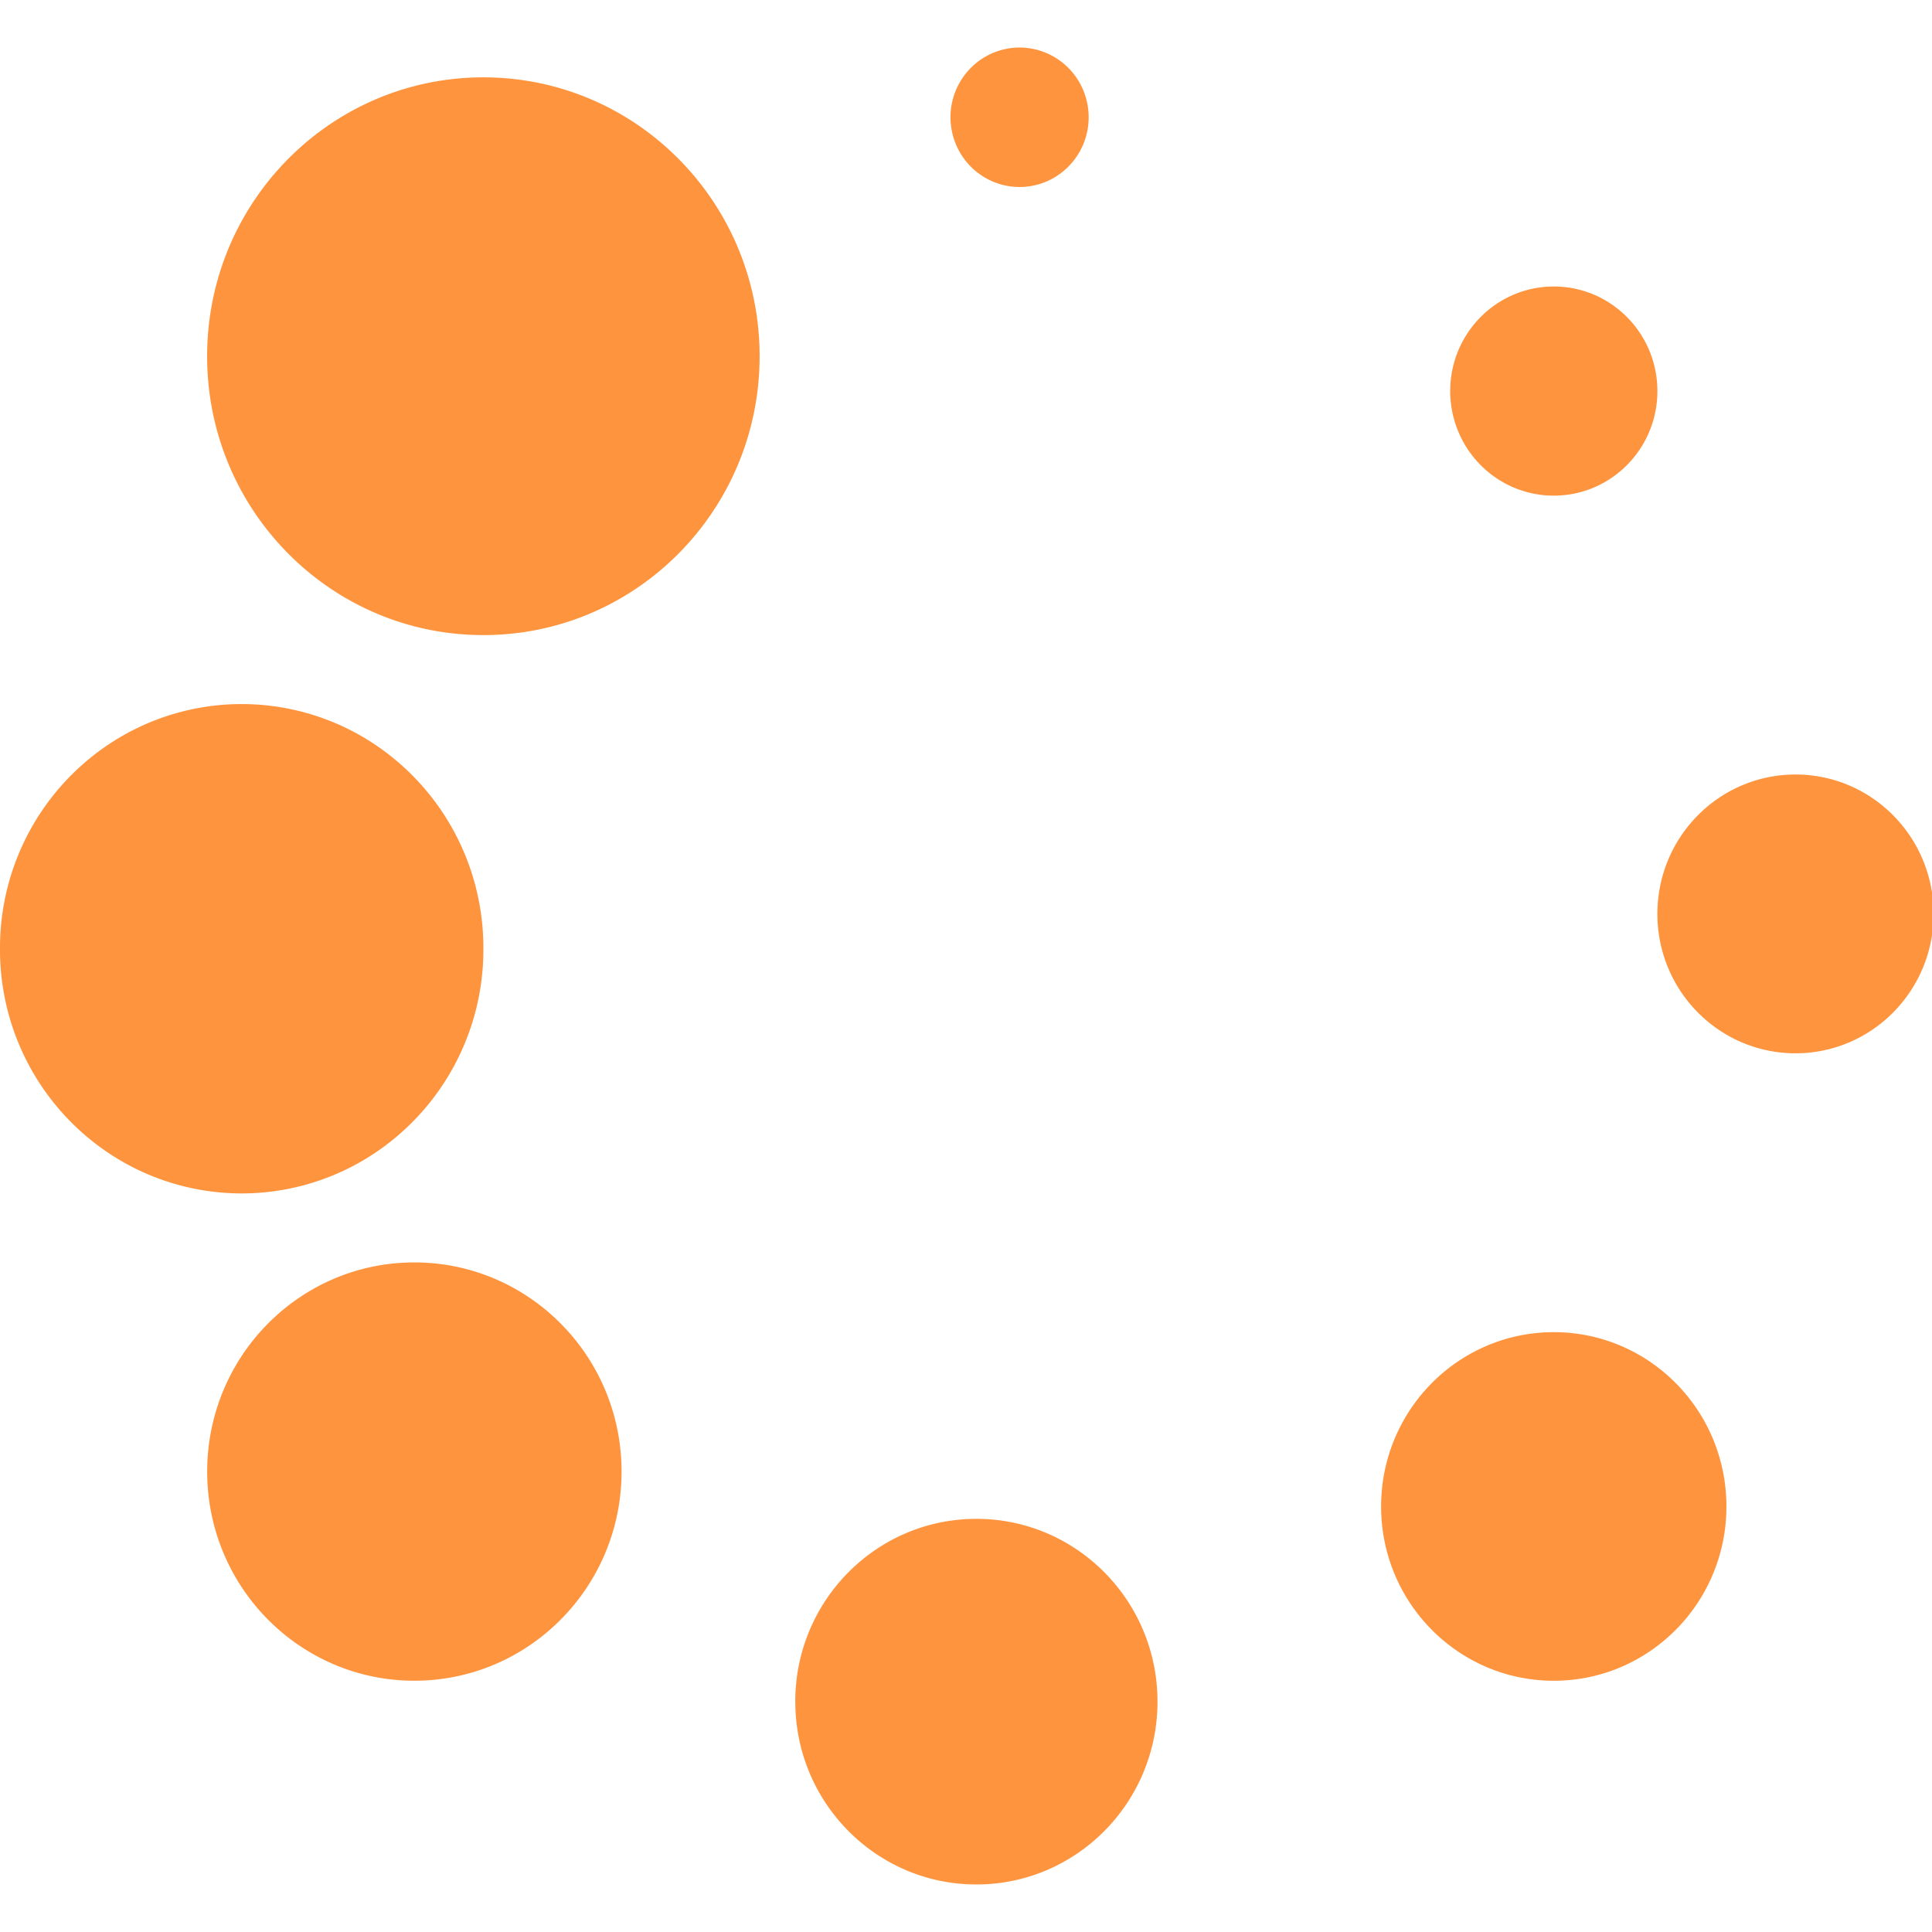 <svg t="1588149969751" class="icon" viewBox="0 0 1077 1024" version="1.1" xmlns="http://www.w3.org/2000/svg" p-id="2265" width="50" height="50"><path d="M115.462 172.086c0 85.854 68.949 155.45 153.995 155.45 85.046 0 153.995-69.596 153.995-155.45 0-85.872-68.949-155.468-153.995-155.468-85.046 0-153.995 69.614-153.995 155.468zM0.001 502.371a136.246 136.246 0 0 0 67.261 118.119 133.641 133.641 0 0 0 134.952 0 136.246 136.246 0 0 0 67.243-118.119 136.246 136.246 0 0 0-67.243-118.101 133.641 133.641 0 0 0-134.952 0A136.246 136.246 0 0 0 0.001 502.371z m115.496 291.463c0 64.386 51.703 116.592 115.478 116.592s115.514-52.206 115.514-116.592-51.739-116.592-115.514-116.592-115.478 52.206-115.478 116.592z m327.842 128.269c0 56.266 45.182 101.897 100.945 101.897 55.763 0 100.963-45.631 100.963-101.915s-45.2-101.897-100.963-101.897-100.963 45.631-100.963 101.897z m326.566-108.813c0 53.661 43.098 97.154 96.256 97.154 53.158 0 96.238-43.493 96.238-97.154 0-53.661-43.08-97.172-96.238-97.172-53.176 0-96.256 43.511-96.256 97.172z m154.013-330.339c0 42.936 34.493 77.716 76.998 77.716 42.505 0 76.98-34.798 76.98-77.716 0-42.918-34.475-77.698-76.98-77.698-42.523 0-76.998 34.78-76.998 77.698zM808.422 191.506c0 20.821 11.012 40.062 28.87 50.481 17.875 10.42 39.882 10.42 57.757 0a58.386 58.386 0 0 0 28.87-50.481c0-32.193-25.869-58.296-57.739-58.296-31.906 0-57.757 26.103-57.757 58.296zM529.859 38.876c0 13.887 7.348 26.714 19.258 33.666 11.911 6.934 26.588 6.934 38.499 0a38.948 38.948 0 0 0 19.258-33.666c0-13.887-7.33-26.732-19.258-33.666a38.193 38.193 0 0 0-38.499 0 38.948 38.948 0 0 0-19.258 33.666z" p-id="2266" fill="#FF943E"></path></svg>